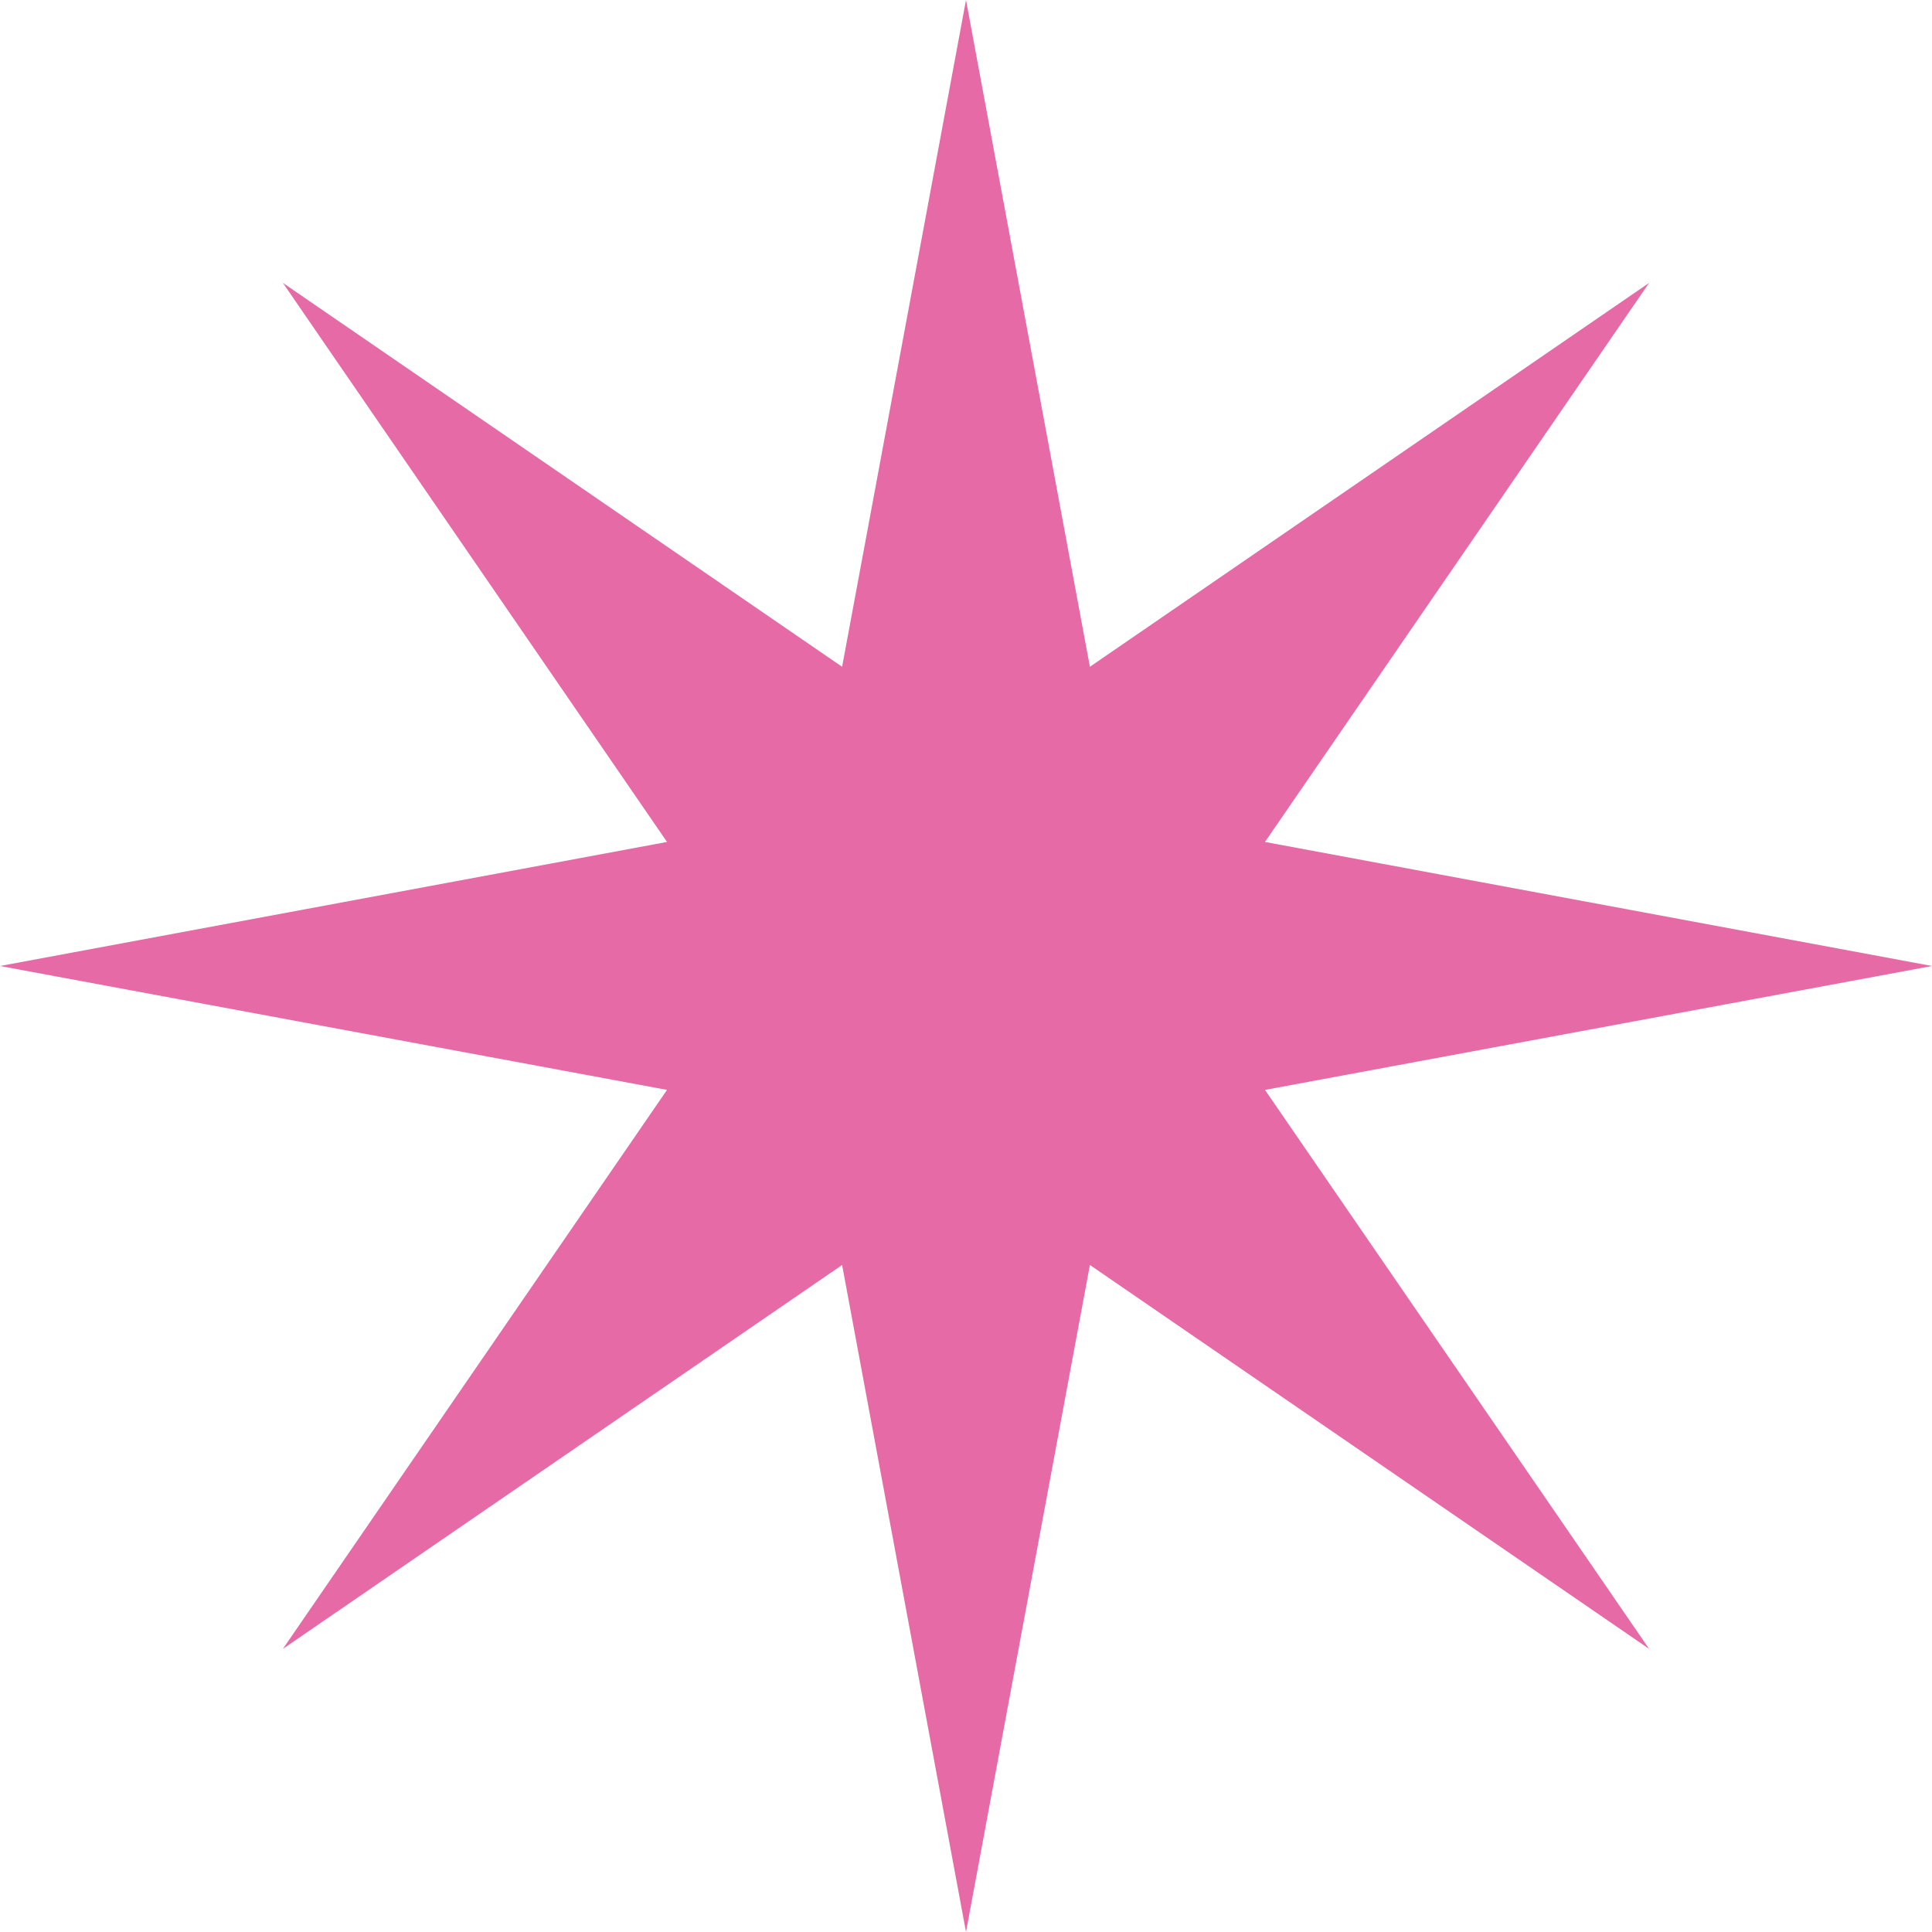 <svg width="24" height="24" viewBox="0 0 24 24" fill="none" xmlns="http://www.w3.org/2000/svg">
<path d="M15.714 13.539L20.486 20.483L13.539 15.714L12 24L10.461 15.714L3.514 20.483L8.286 13.539L0 12L8.286 10.459L3.514 3.514L10.461 8.283L12 0L13.539 8.283L20.486 3.514L15.714 10.459L24 12L15.714 13.539Z" fill="#E66AA5"/>
</svg>
